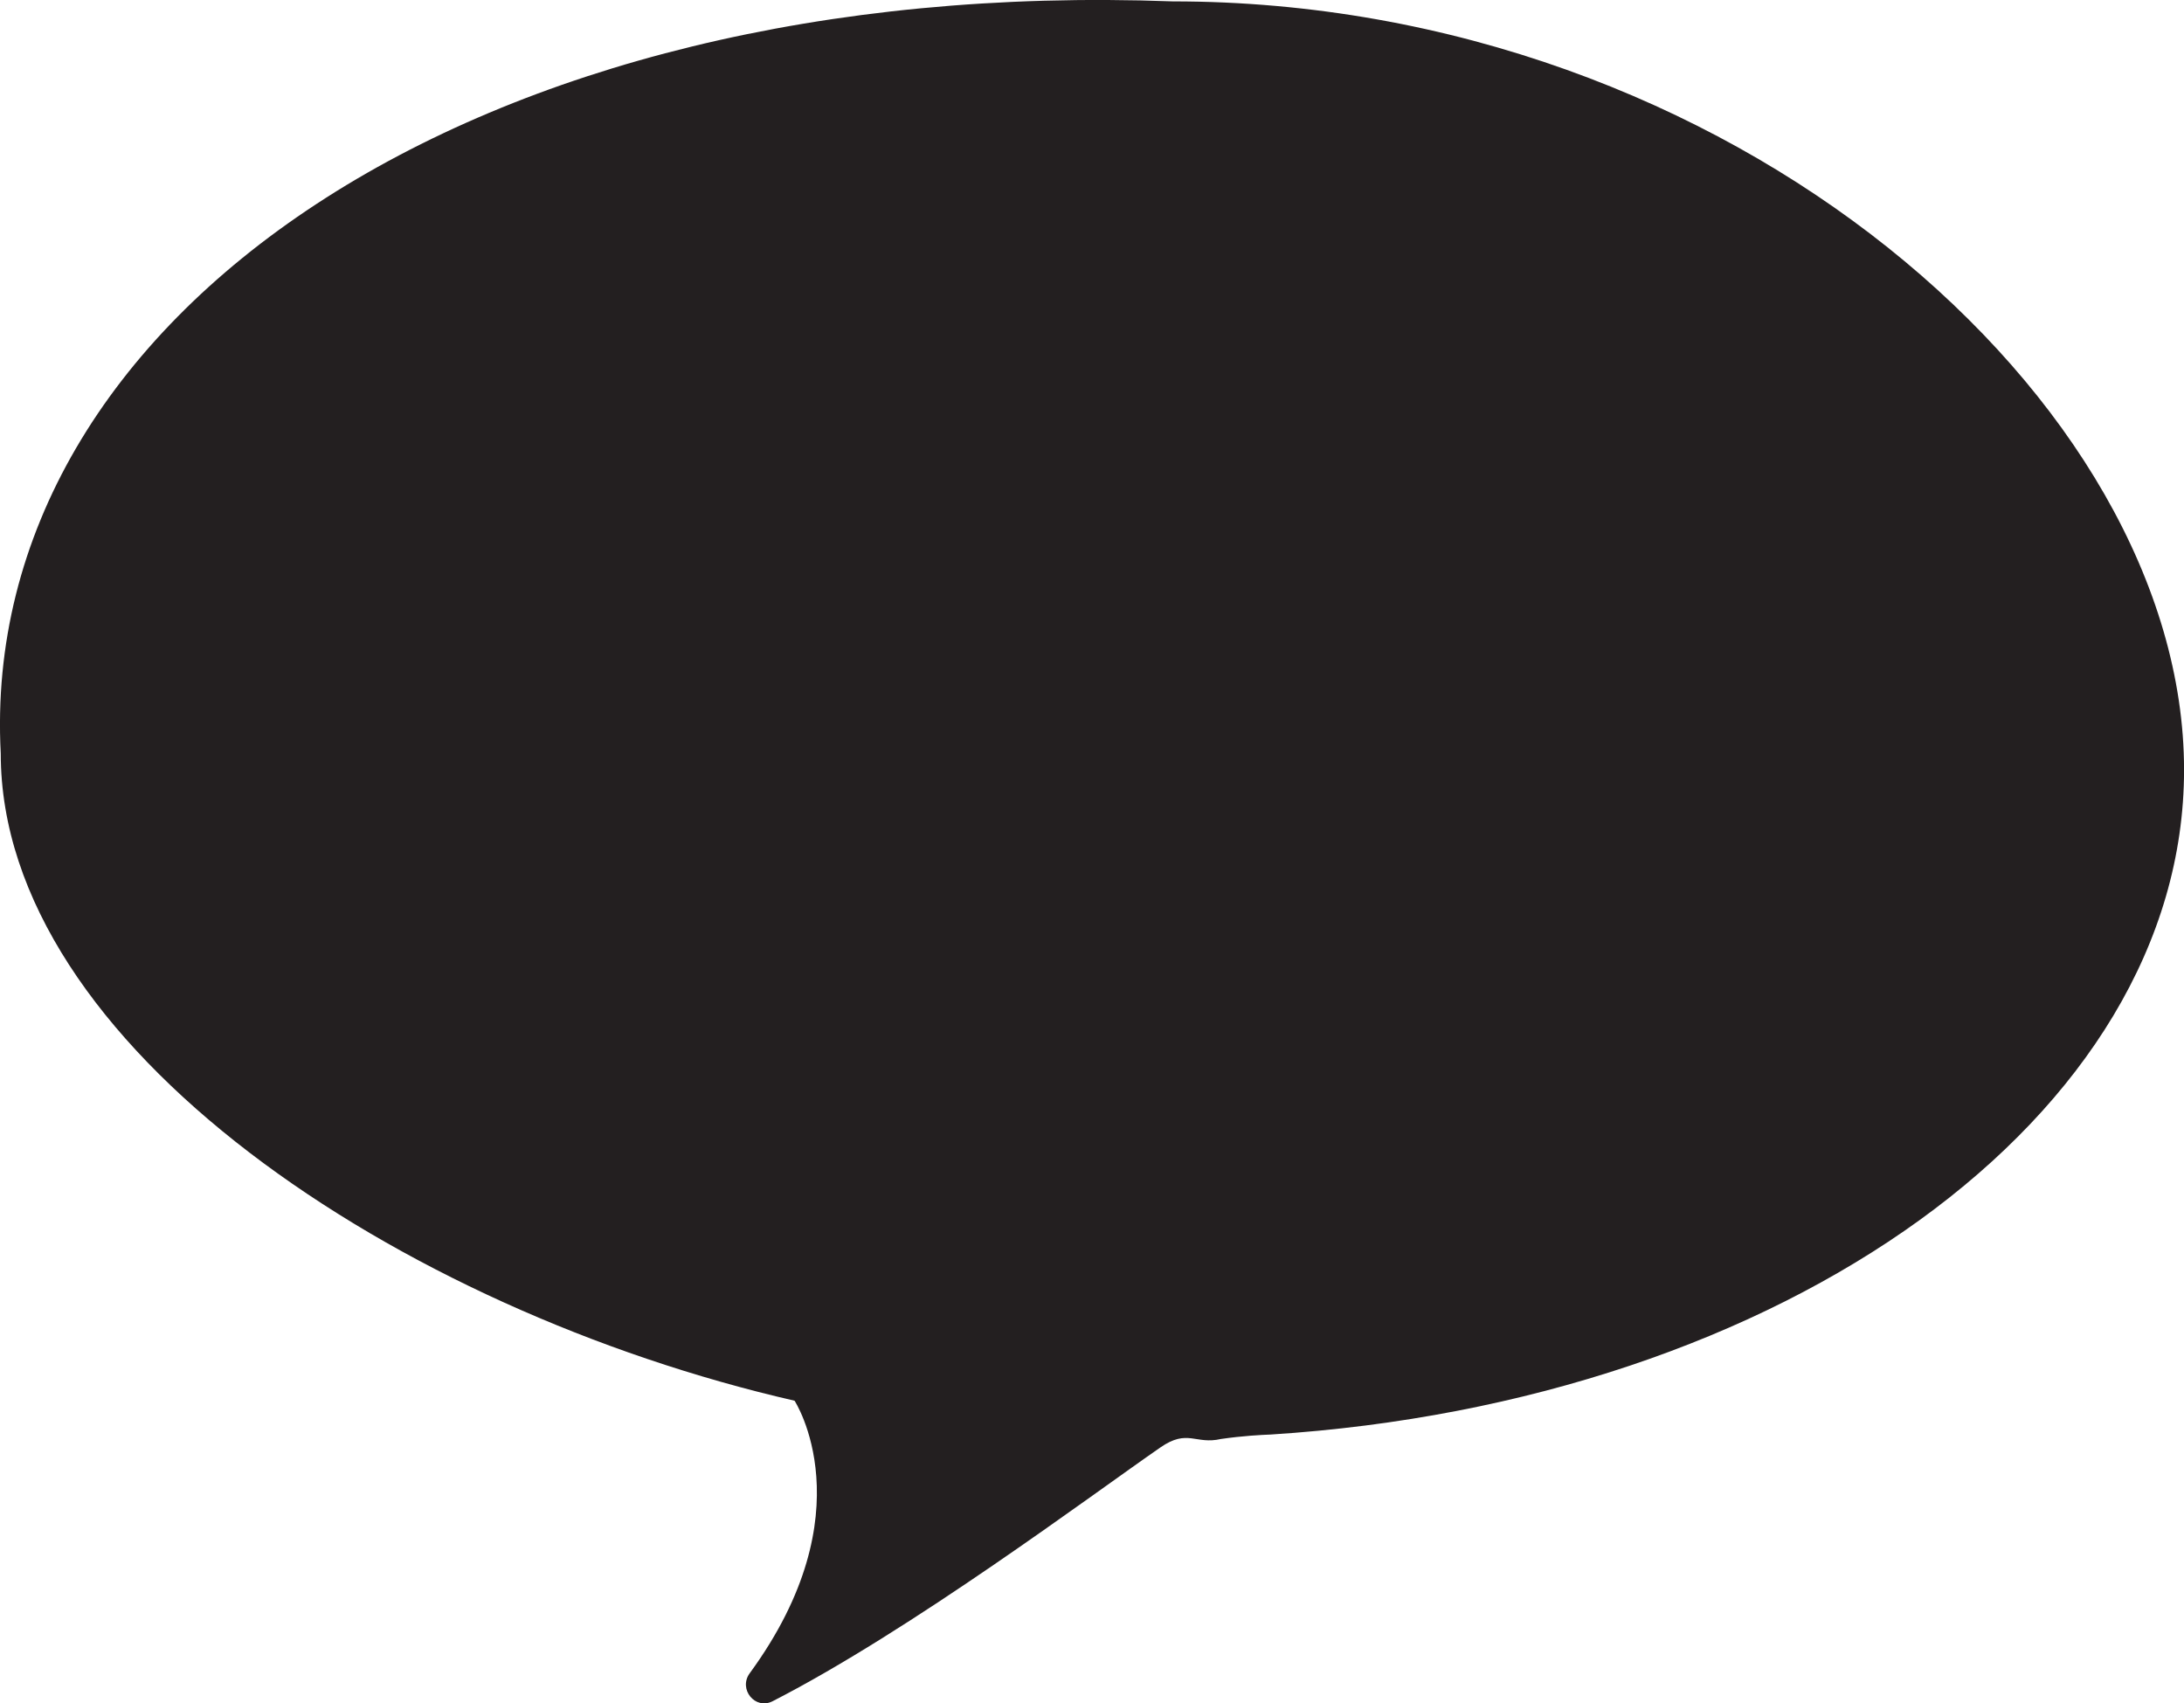 <?xml version="1.0" encoding="utf-8"?>
<!-- Generator: Adobe Illustrator 19.1.0, SVG Export Plug-In . SVG Version: 6.00 Build 0)  -->
<!DOCTYPE svg PUBLIC "-//W3C//DTD SVG 1.1//EN" "http://www.w3.org/Graphics/SVG/1.1/DTD/svg11.dtd">
<svg version="1.1" xmlns="http://www.w3.org/2000/svg" xmlns:xlink="http://www.w3.org/1999/xlink" x="0px" y="0px"
	 width="37.929px" height="29.575px" viewBox="0 0 37.929 29.575" enable-background="new 0 0 37.929 29.575" xml:space="preserve">
<g id="Layer_1">
</g>
<g id="Layer_3" display="none">
</g>
<g id="Layer_2">
	<path fill="#231F20" d="M20.365,0.024C8.253-0.43-0.387,5.503,0.013,13.083c0,5.066,6.917,9.662,13.786,11.238
		c0,0,1.267,1.938-0.779,4.732c-0.201,0.275,0.094,0.641,0.397,0.486c2.4-1.229,5.529-3.572,6.735-4.407
		c0.476-0.329,0.608-0.044,1.053-0.147c0.382-0.055,0.704-0.071,0.862-0.077c8.901-0.565,15.863-5.515,15.863-11.541
		C37.929,6.968,30.061,0.024,20.365,0.024z"/>
</g>
</svg>
